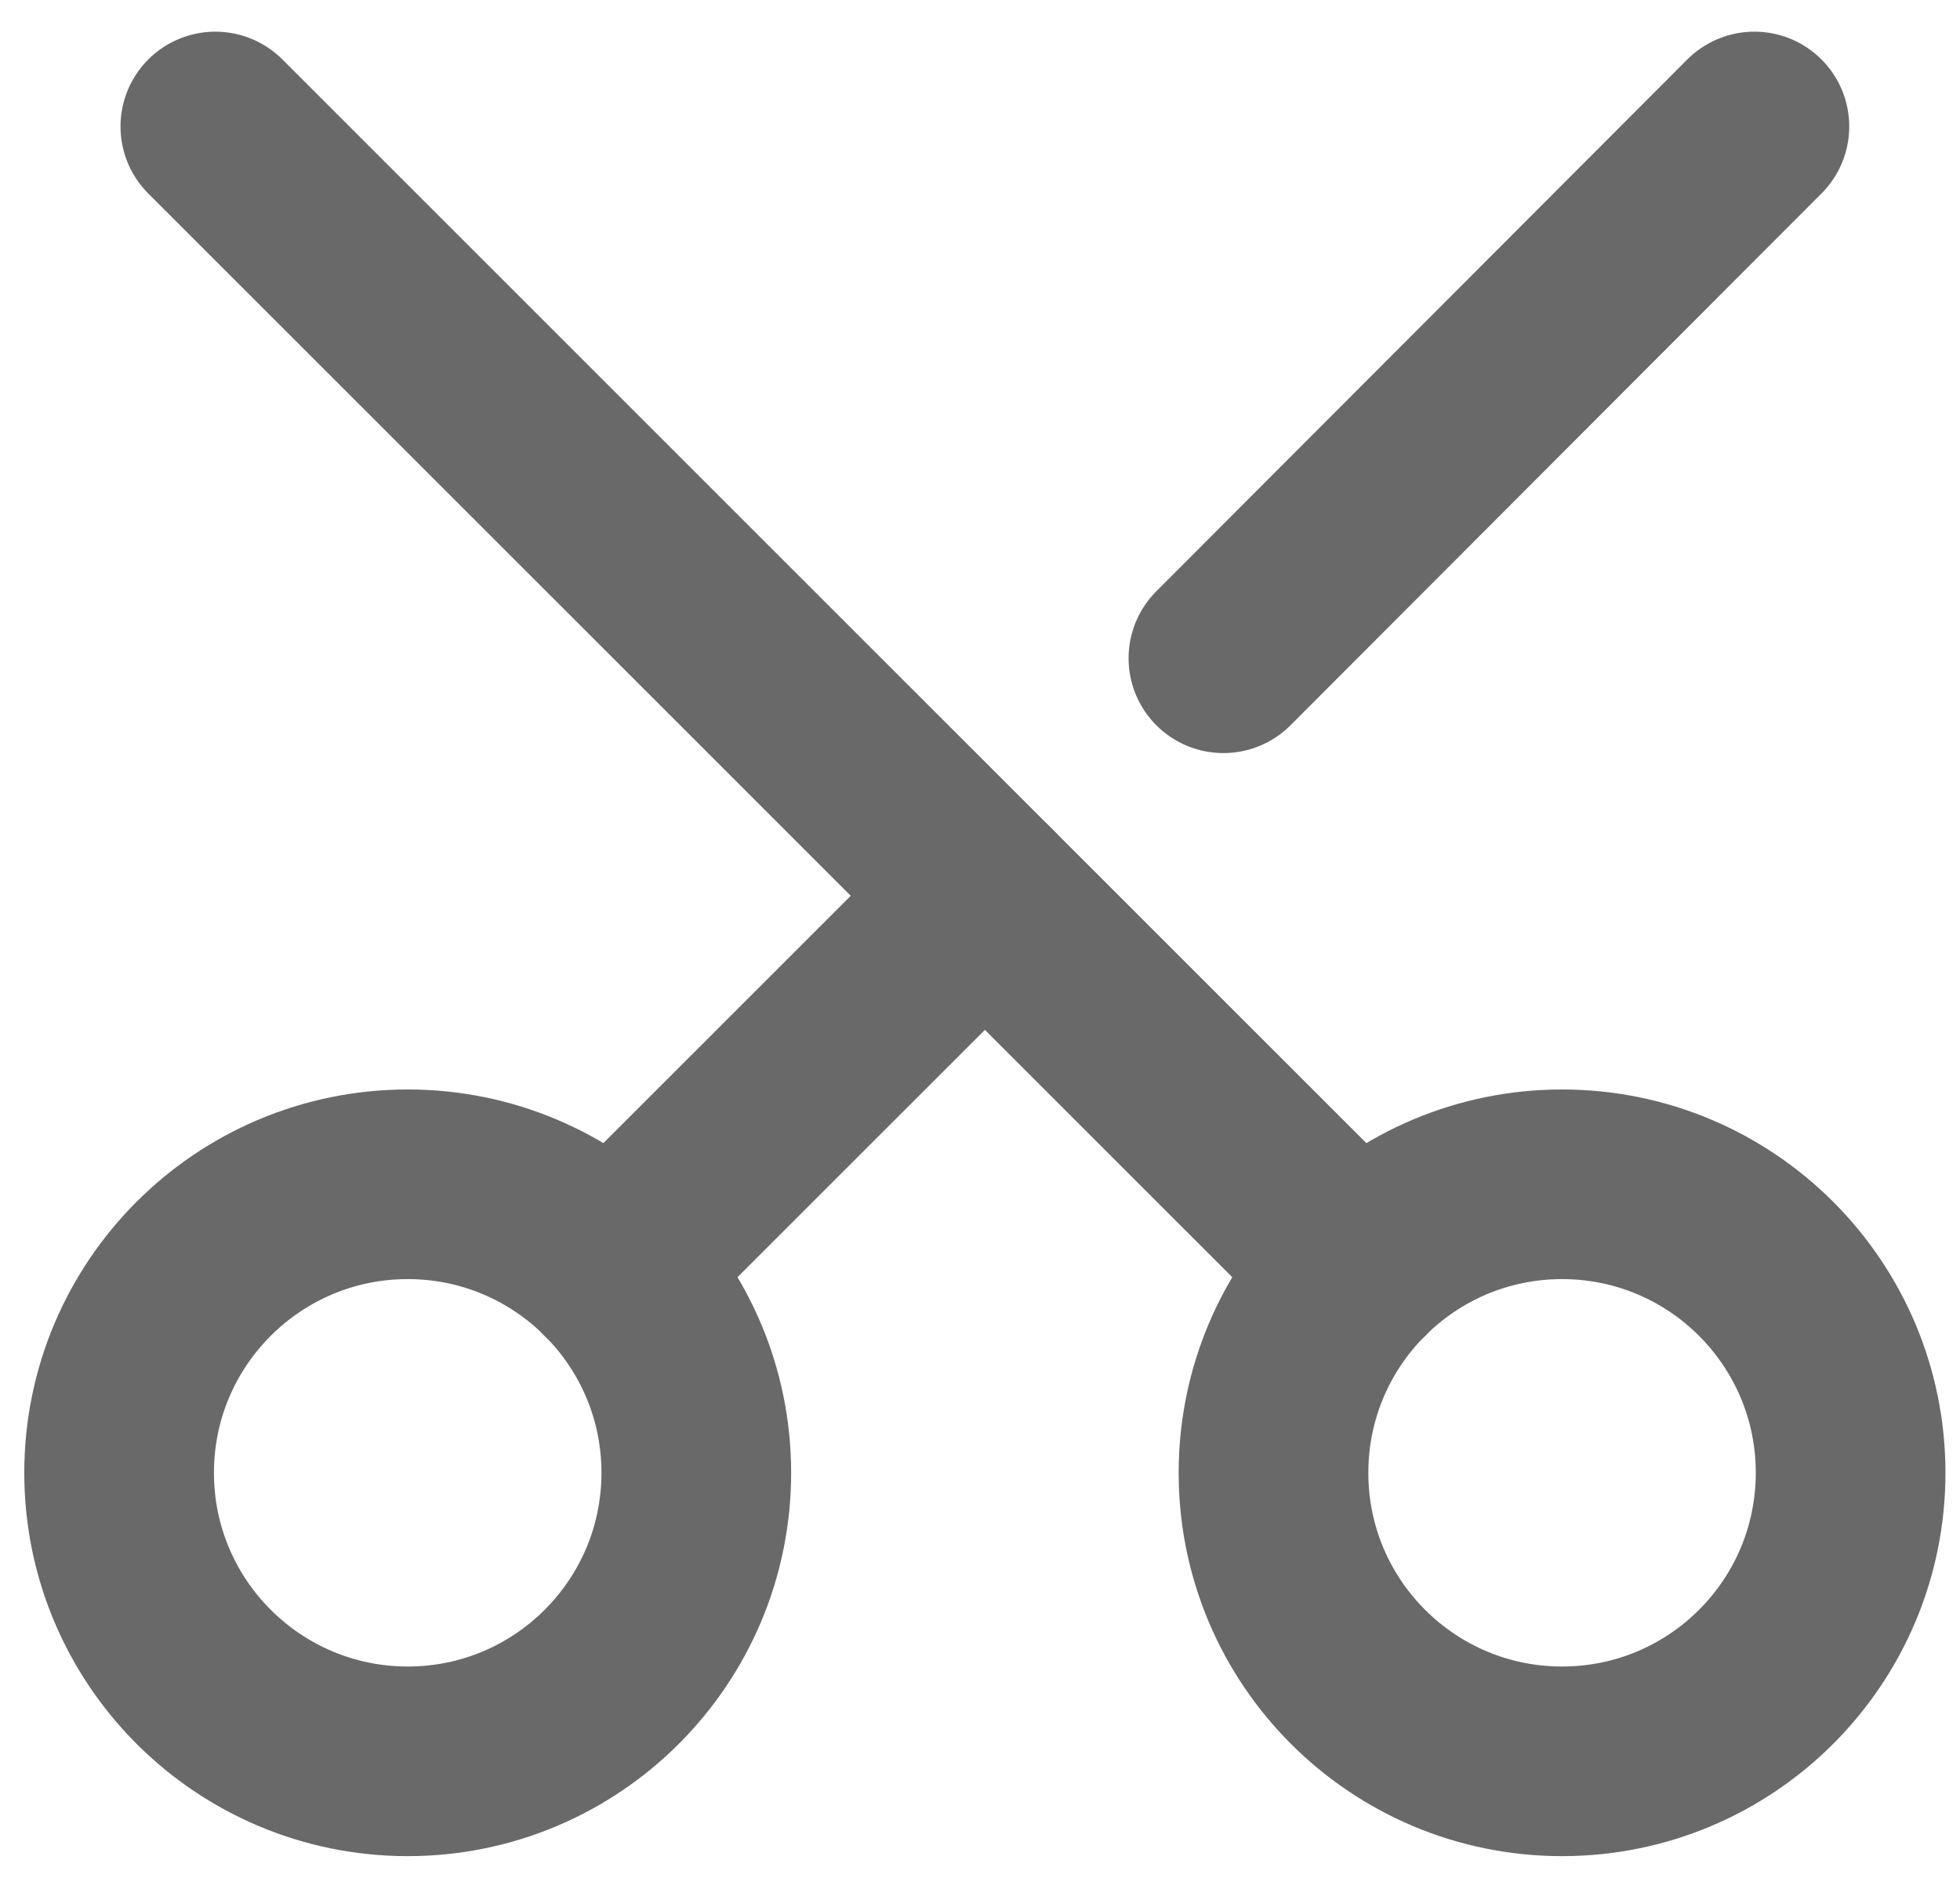 <svg width="31" height="30" viewBox="0 0 31 30" fill="none" xmlns="http://www.w3.org/2000/svg">
<path d="M11.013 23.3C11.013 20.78 8.969 18.736 6.449 18.736C3.928 18.736 1.884 20.78 1.884 23.3C1.884 25.821 3.928 27.865 6.449 27.865C8.969 27.865 11.013 25.821 11.013 23.3Z" stroke="#696969" stroke-width="3" stroke-linecap="round" stroke-linejoin="round"/>
<path d="M29.27 23.301C29.27 20.78 27.227 18.736 24.706 18.736C22.185 18.736 20.142 20.78 20.142 23.301C20.142 25.822 22.185 27.865 24.706 27.865C27.227 27.865 29.27 25.822 29.27 23.301Z" stroke="#696969" stroke-width="3" stroke-linecap="round" stroke-linejoin="round"/>
<path d="M3.406 2.001L21.48 20.075" stroke="#696969" stroke-width="3" stroke-linecap="round" stroke-linejoin="round"/>
<path d="M19.35 10.414L27.748 2.001" stroke="#696969" stroke-width="3" stroke-linecap="round" stroke-linejoin="round"/>
<path d="M9.674 20.075L15.577 14.172" stroke="#696969" stroke-width="3" stroke-linecap="round" stroke-linejoin="round"/>
</svg>
